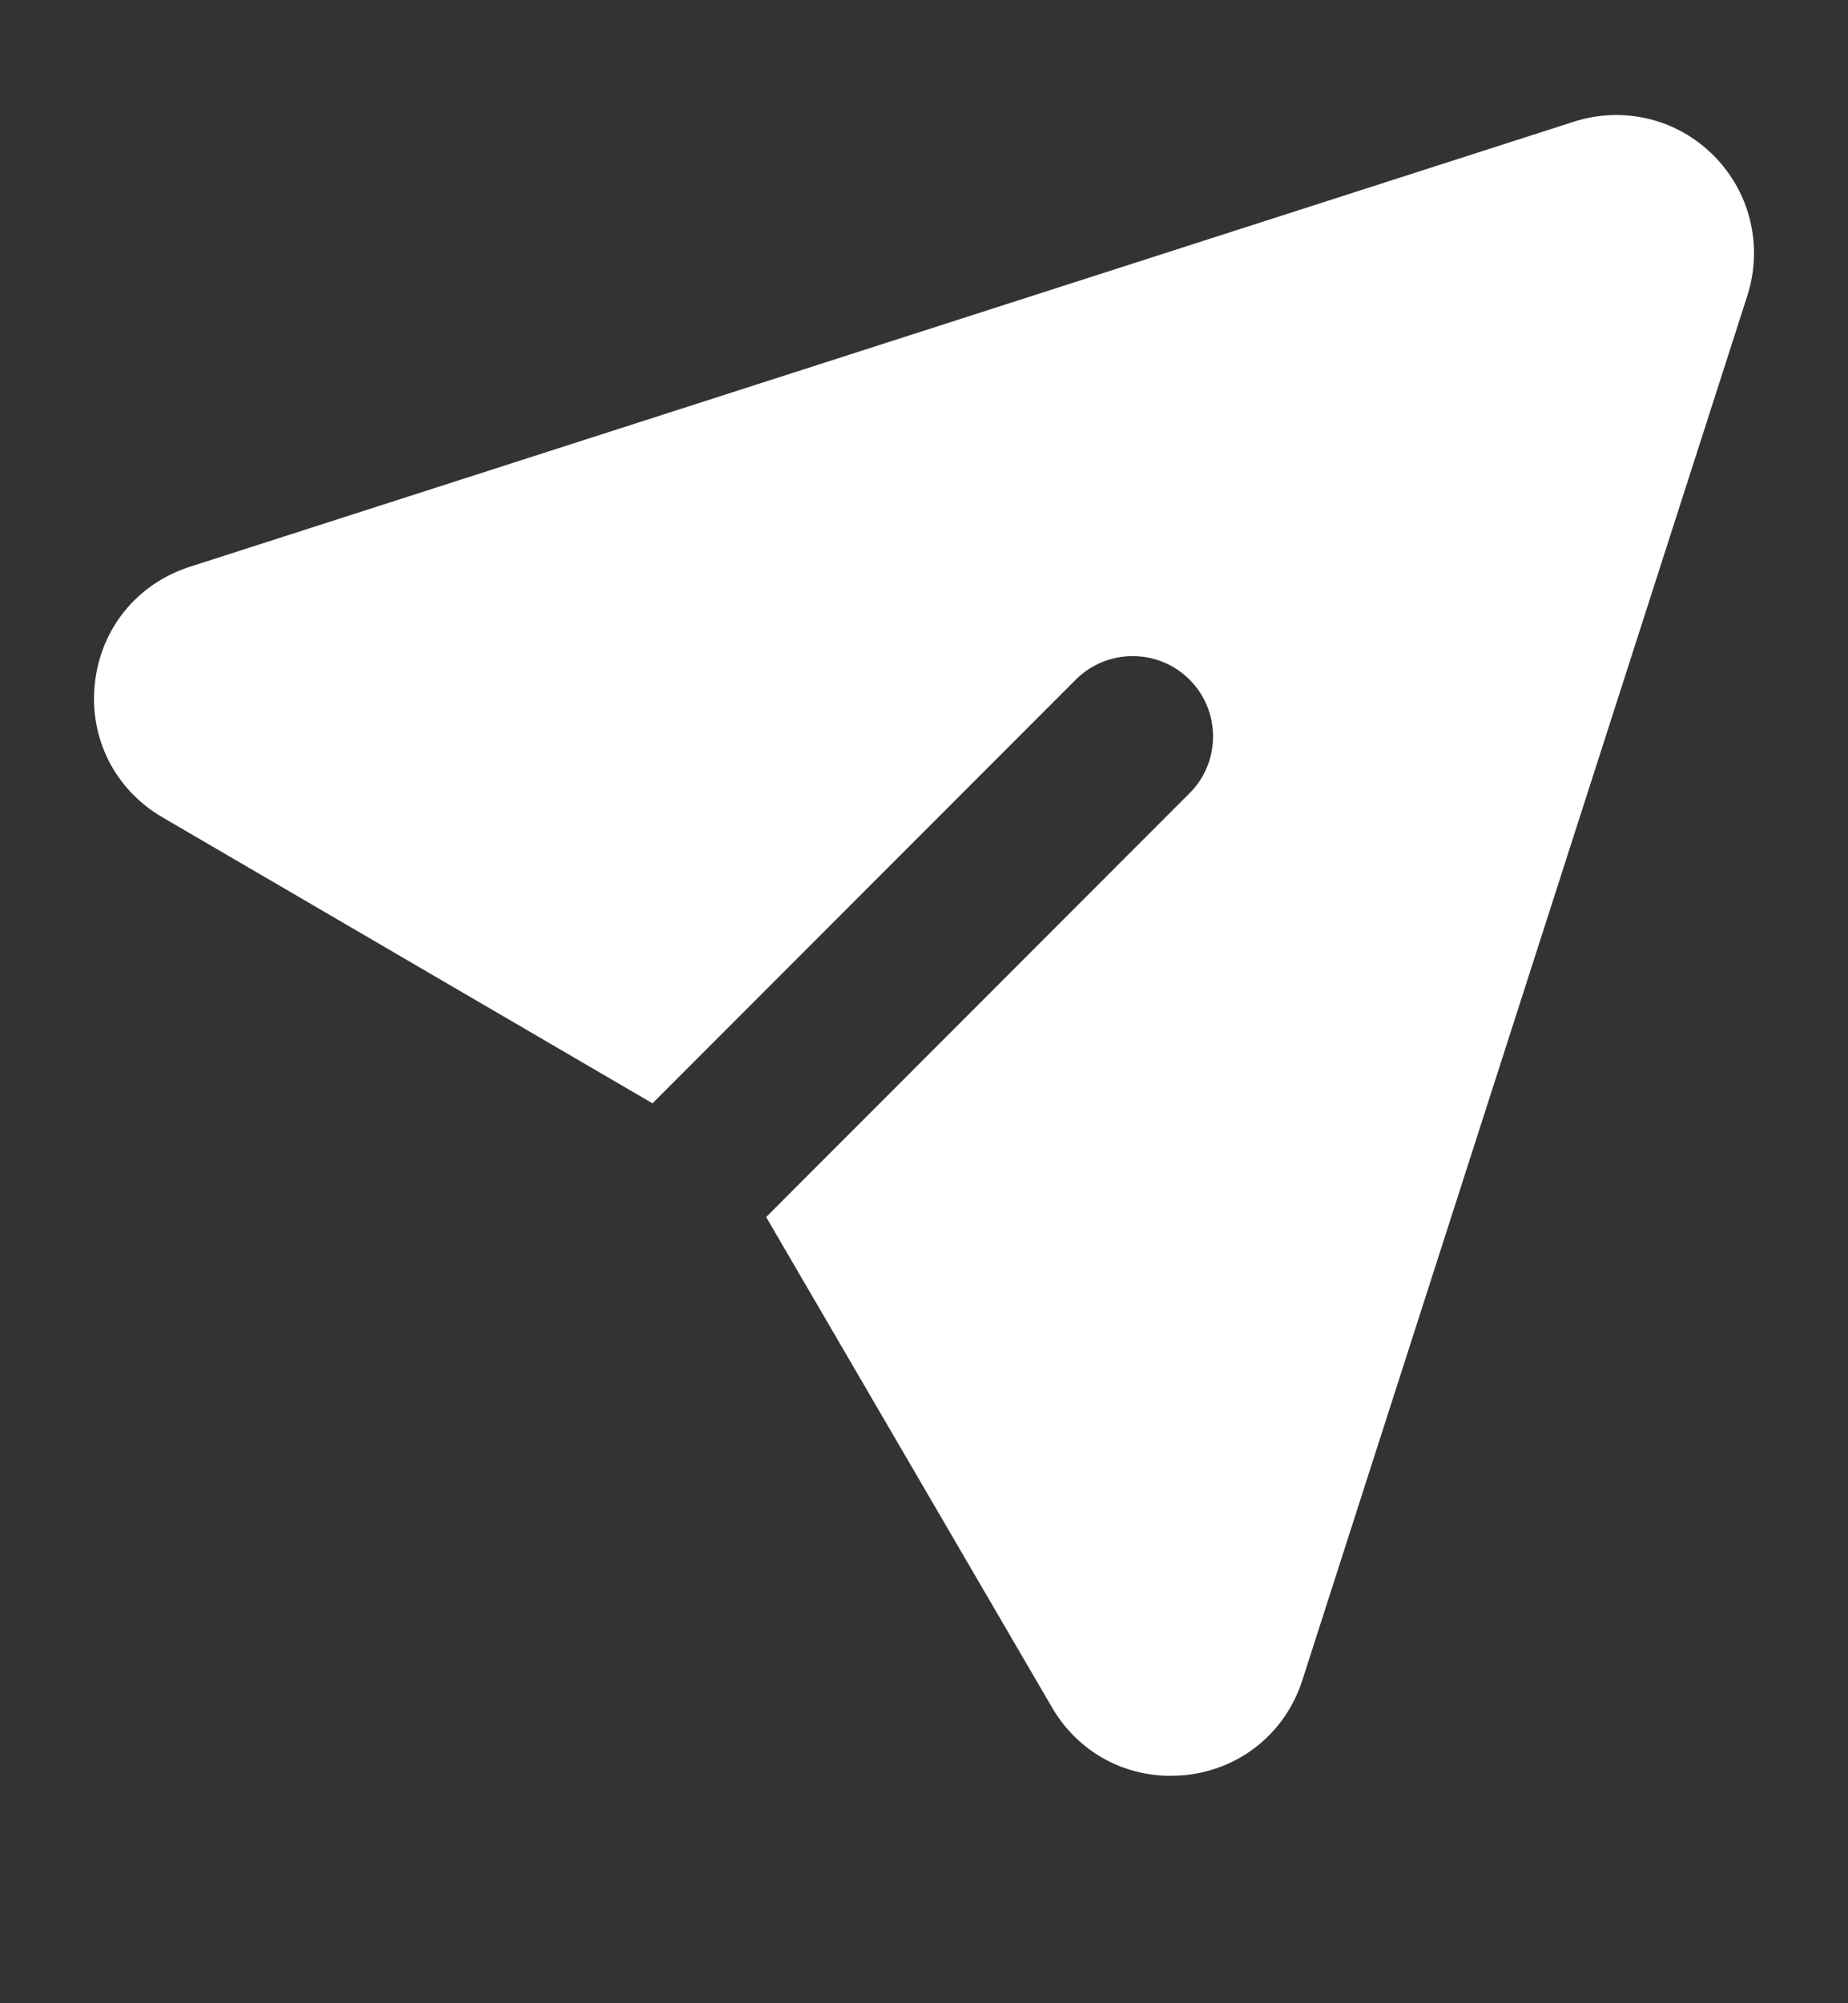 <svg width="12" height="13" viewBox="0 0 12 13" fill="none" xmlns="http://www.w3.org/2000/svg">
<rect x="0" y="0" width="12" height="13" fill="#333333" stroke="none"/>
<path d="M11.127 1.009C10.888 0.769 10.539 0.687 10.219 0.79L1.233 3.678C0.891 3.788 0.655 4.077 0.616 4.434C0.577 4.79 0.746 5.124 1.055 5.304L4.237 7.16L6.986 4.41C7.19 4.207 7.52 4.207 7.724 4.41C7.928 4.614 7.928 4.945 7.724 5.148L4.975 7.898L6.831 11.08C6.994 11.36 7.283 11.524 7.6 11.524C7.634 11.524 7.668 11.522 7.702 11.519C8.058 11.48 8.348 11.243 8.457 10.903L11.347 1.917C11.449 1.595 11.365 1.247 11.127 1.009Z" fill="white"/>
</svg>
